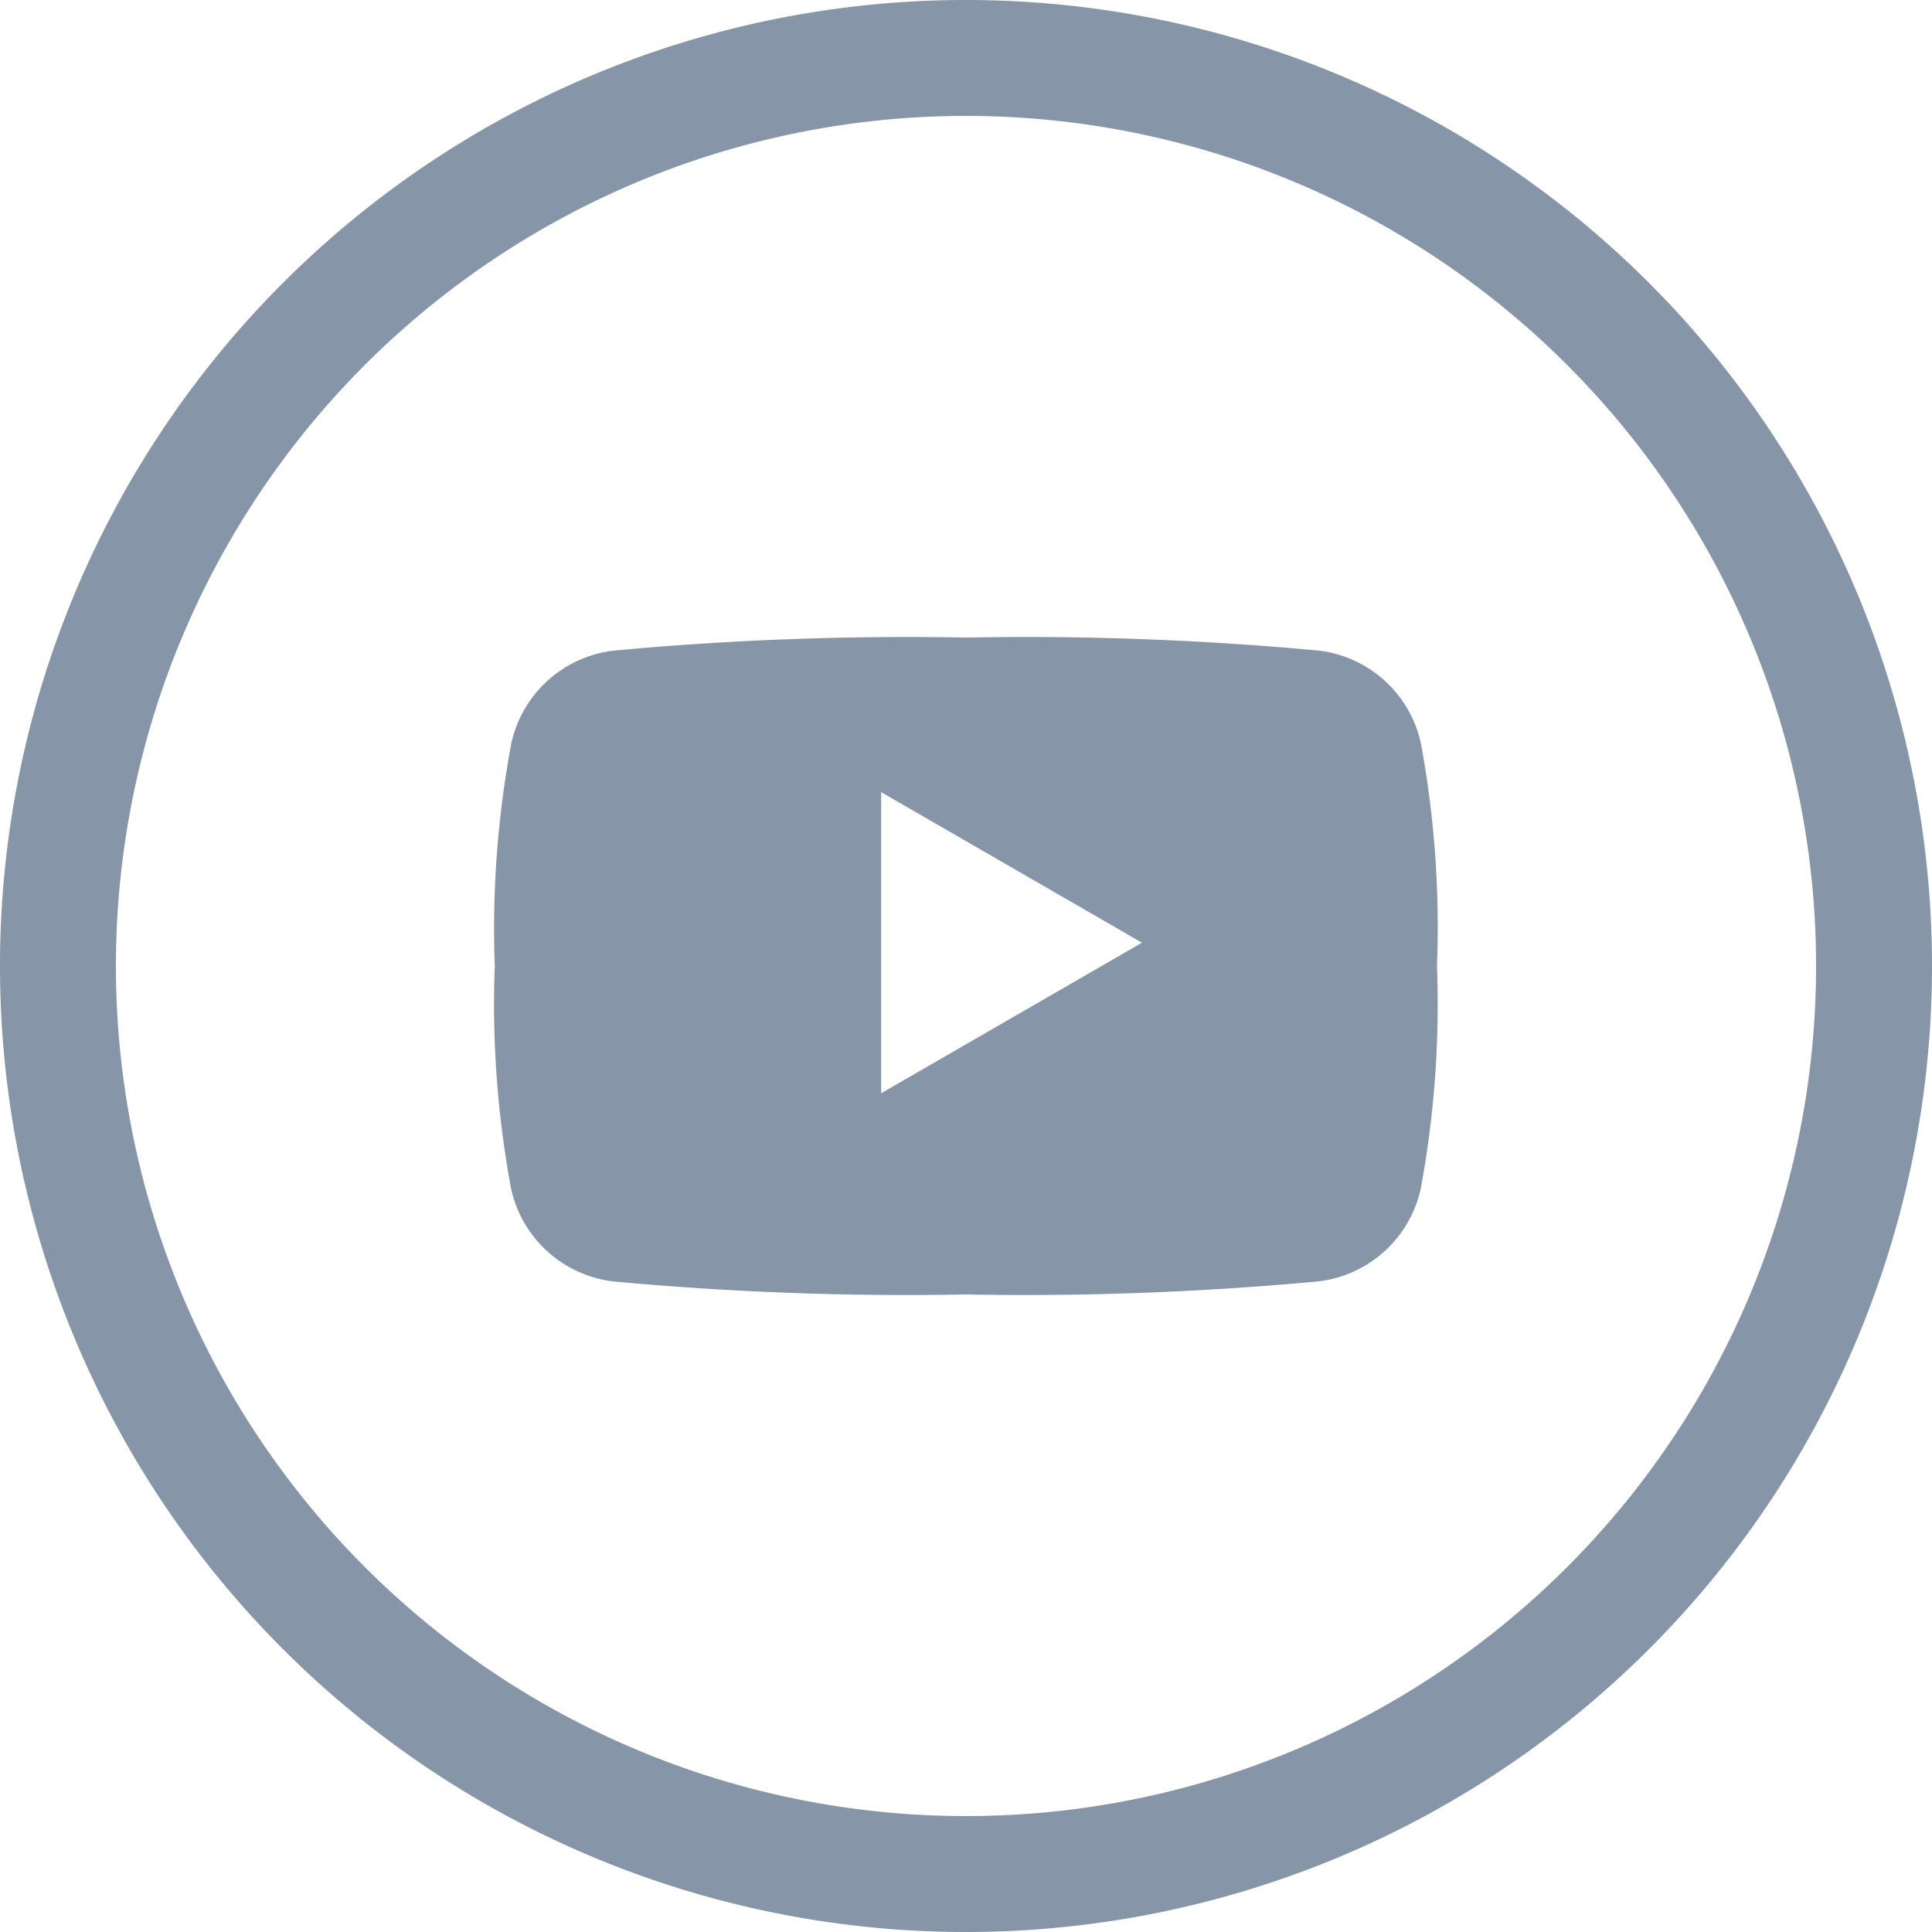 <svg id="YouTube" xmlns="http://www.w3.org/2000/svg" width="36" height="36" viewBox="0 0 36 36">
  <path id="Oval-1" d="M36,18A18,18,0,1,0,18,36,18,18,0,0,0,36,18Zm-2.16,0A15.84,15.84,0,1,0,18,33.84,15.84,15.84,0,0,0,33.84,18Zm-7.367,4.151a2.218,2.218,0,0,1-1.9,1.725A58.969,58.969,0,0,1,18,24.12a58.966,58.966,0,0,1-6.576-.243,2.218,2.218,0,0,1-1.9-1.725A18.821,18.821,0,0,1,9.219,18a18.834,18.834,0,0,1,.309-4.151,2.218,2.218,0,0,1,1.9-1.725A58.972,58.972,0,0,1,18,11.88a58.967,58.967,0,0,1,6.576.243,2.218,2.218,0,0,1,1.9,1.725,18.819,18.819,0,0,1,.3,4.151A18.831,18.831,0,0,1,26.473,22.151ZM16.419,14.76l4.86,2.806-4.86,2.806Zm0,0" fill="#8695a8" fill-rule="evenodd"/>
</svg>
